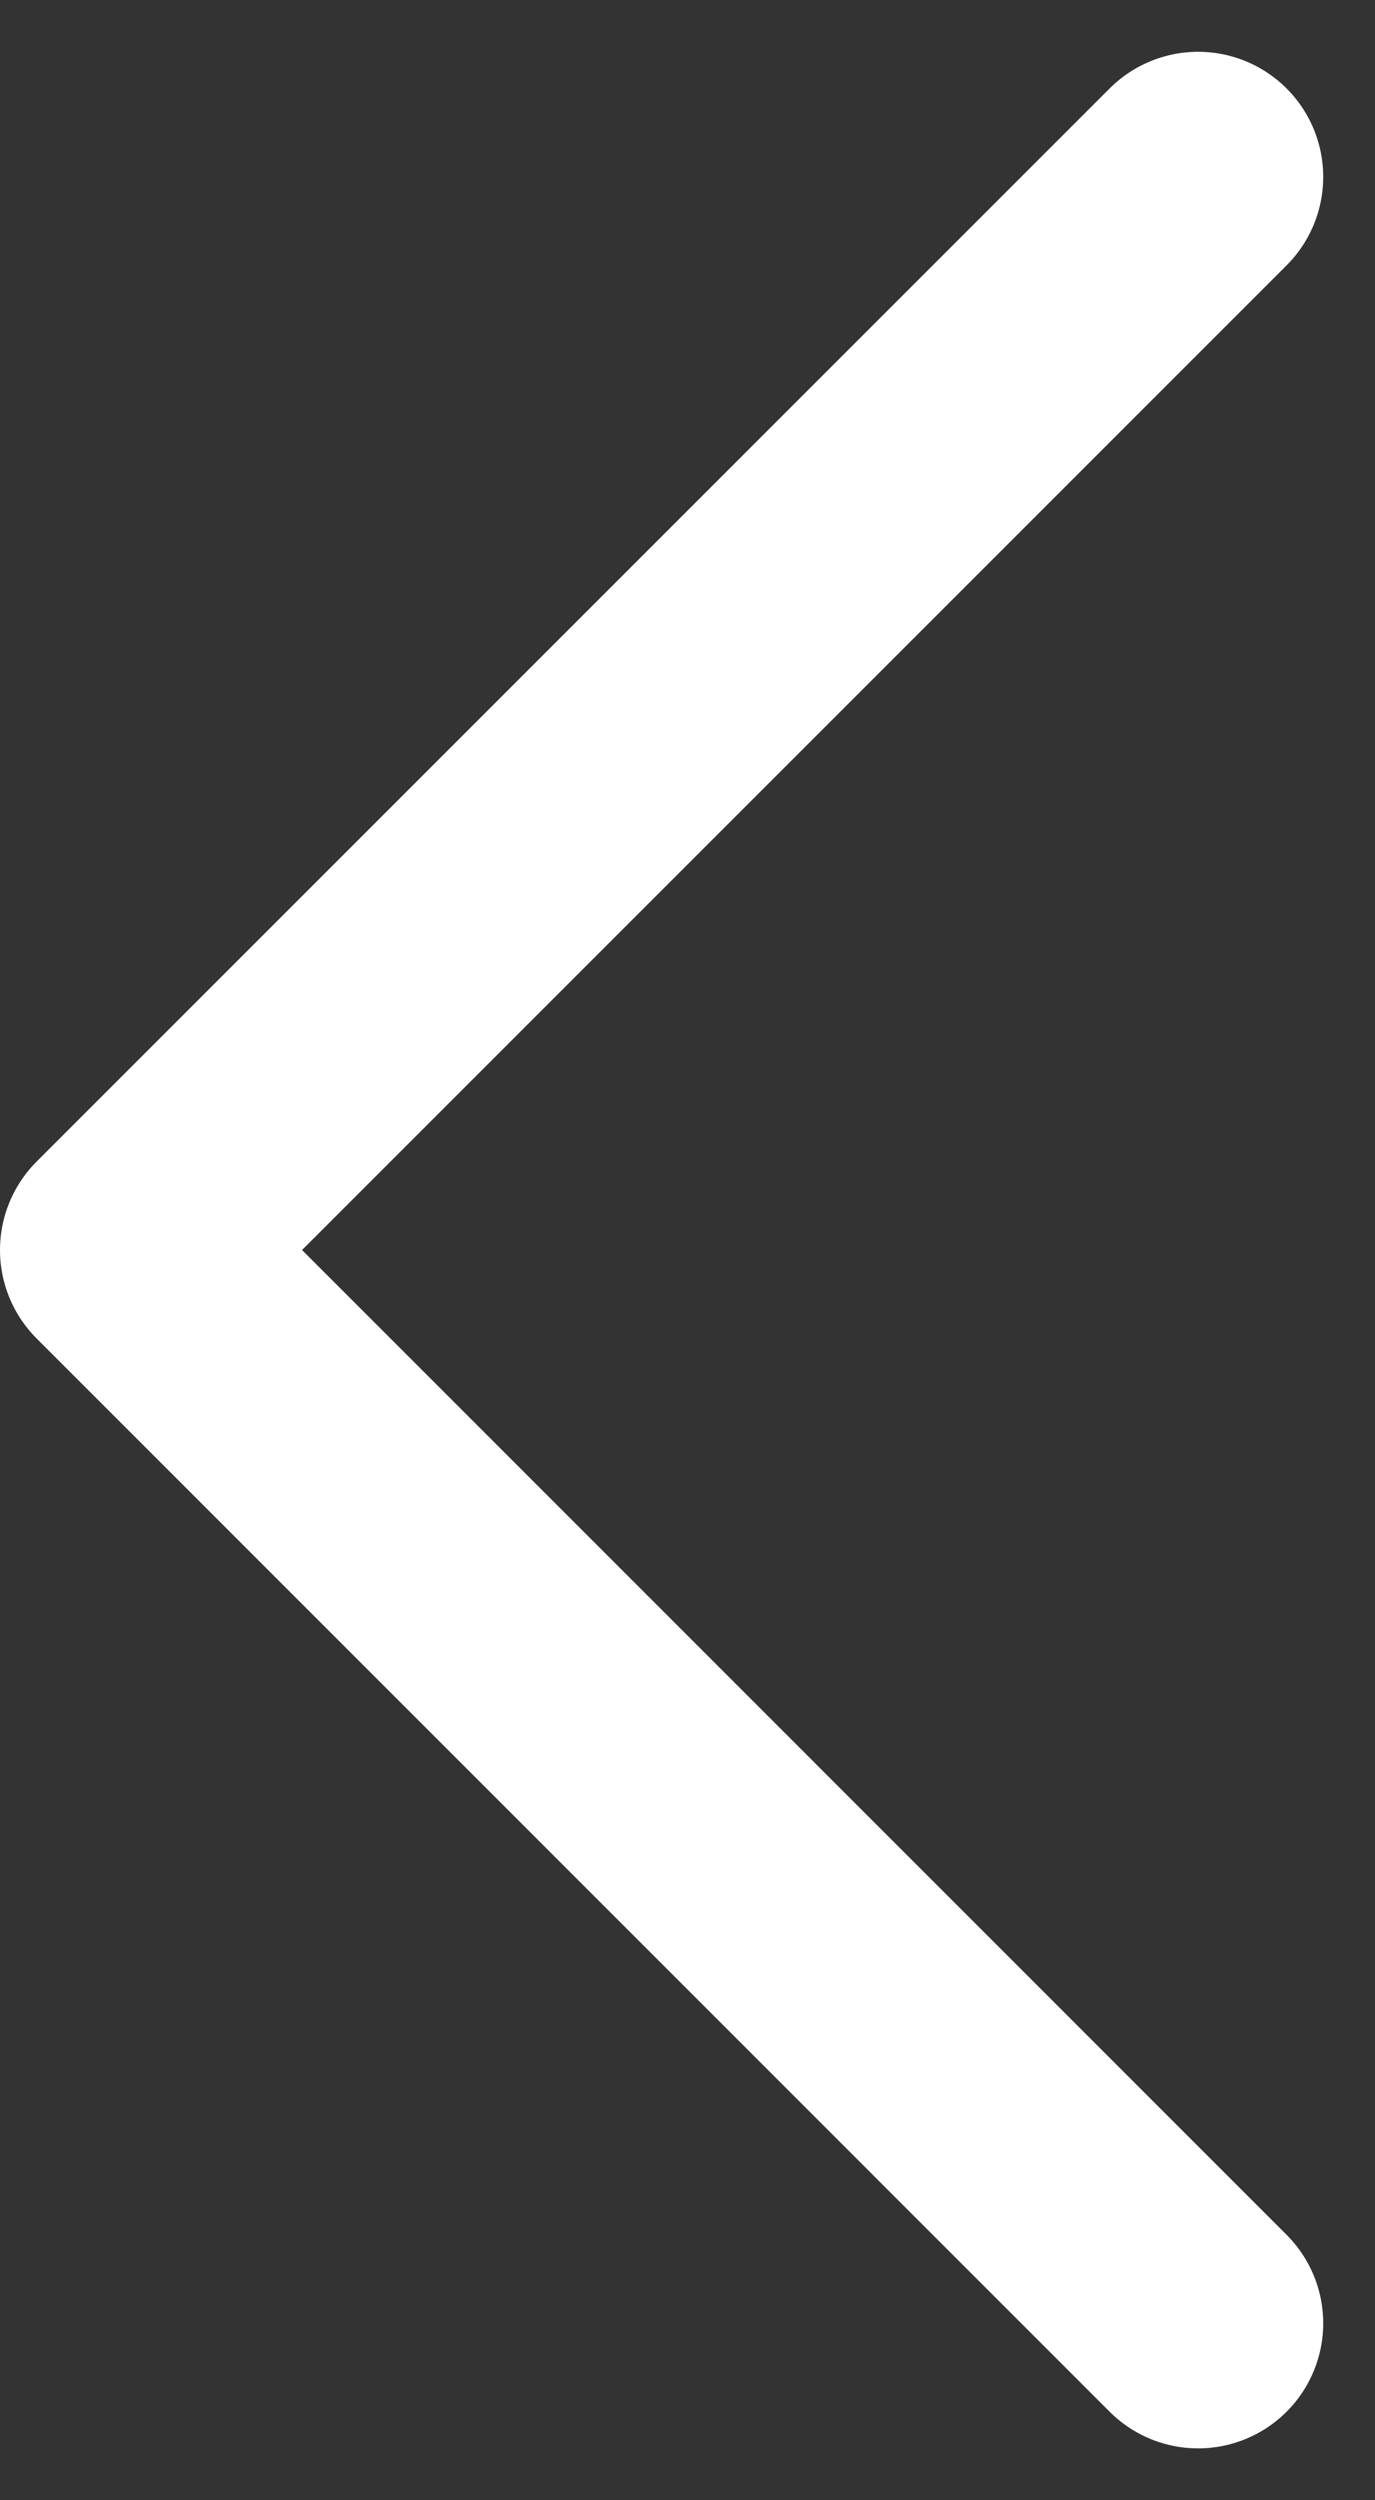 <svg xmlns="http://www.w3.org/2000/svg" width="10.991" height="19.983" viewBox="0 0 10.991 19.983">
  <rect x="0" y="0" width="10.991" height="19.983" fill="#333333" stroke="none"/>
  <g id="Group_2678" dataname="Group 2678" transform="translate(0.999 -1.148)">
    <g id="Group_355" dataname="Group 355" transform="translate(8.578 2.562) rotate(90)">
      <g id="Group_2677" dataname="Group 2677">
        <path id="Path_114" dataname="Path 114" d="M17.155,0,8.577,8.577,0,0" fill="none" stroke="#fff" stroke-linecap="round" stroke-linejoin="round" stroke-width="2"/>
      </g>
    </g>
  </g>
</svg>
